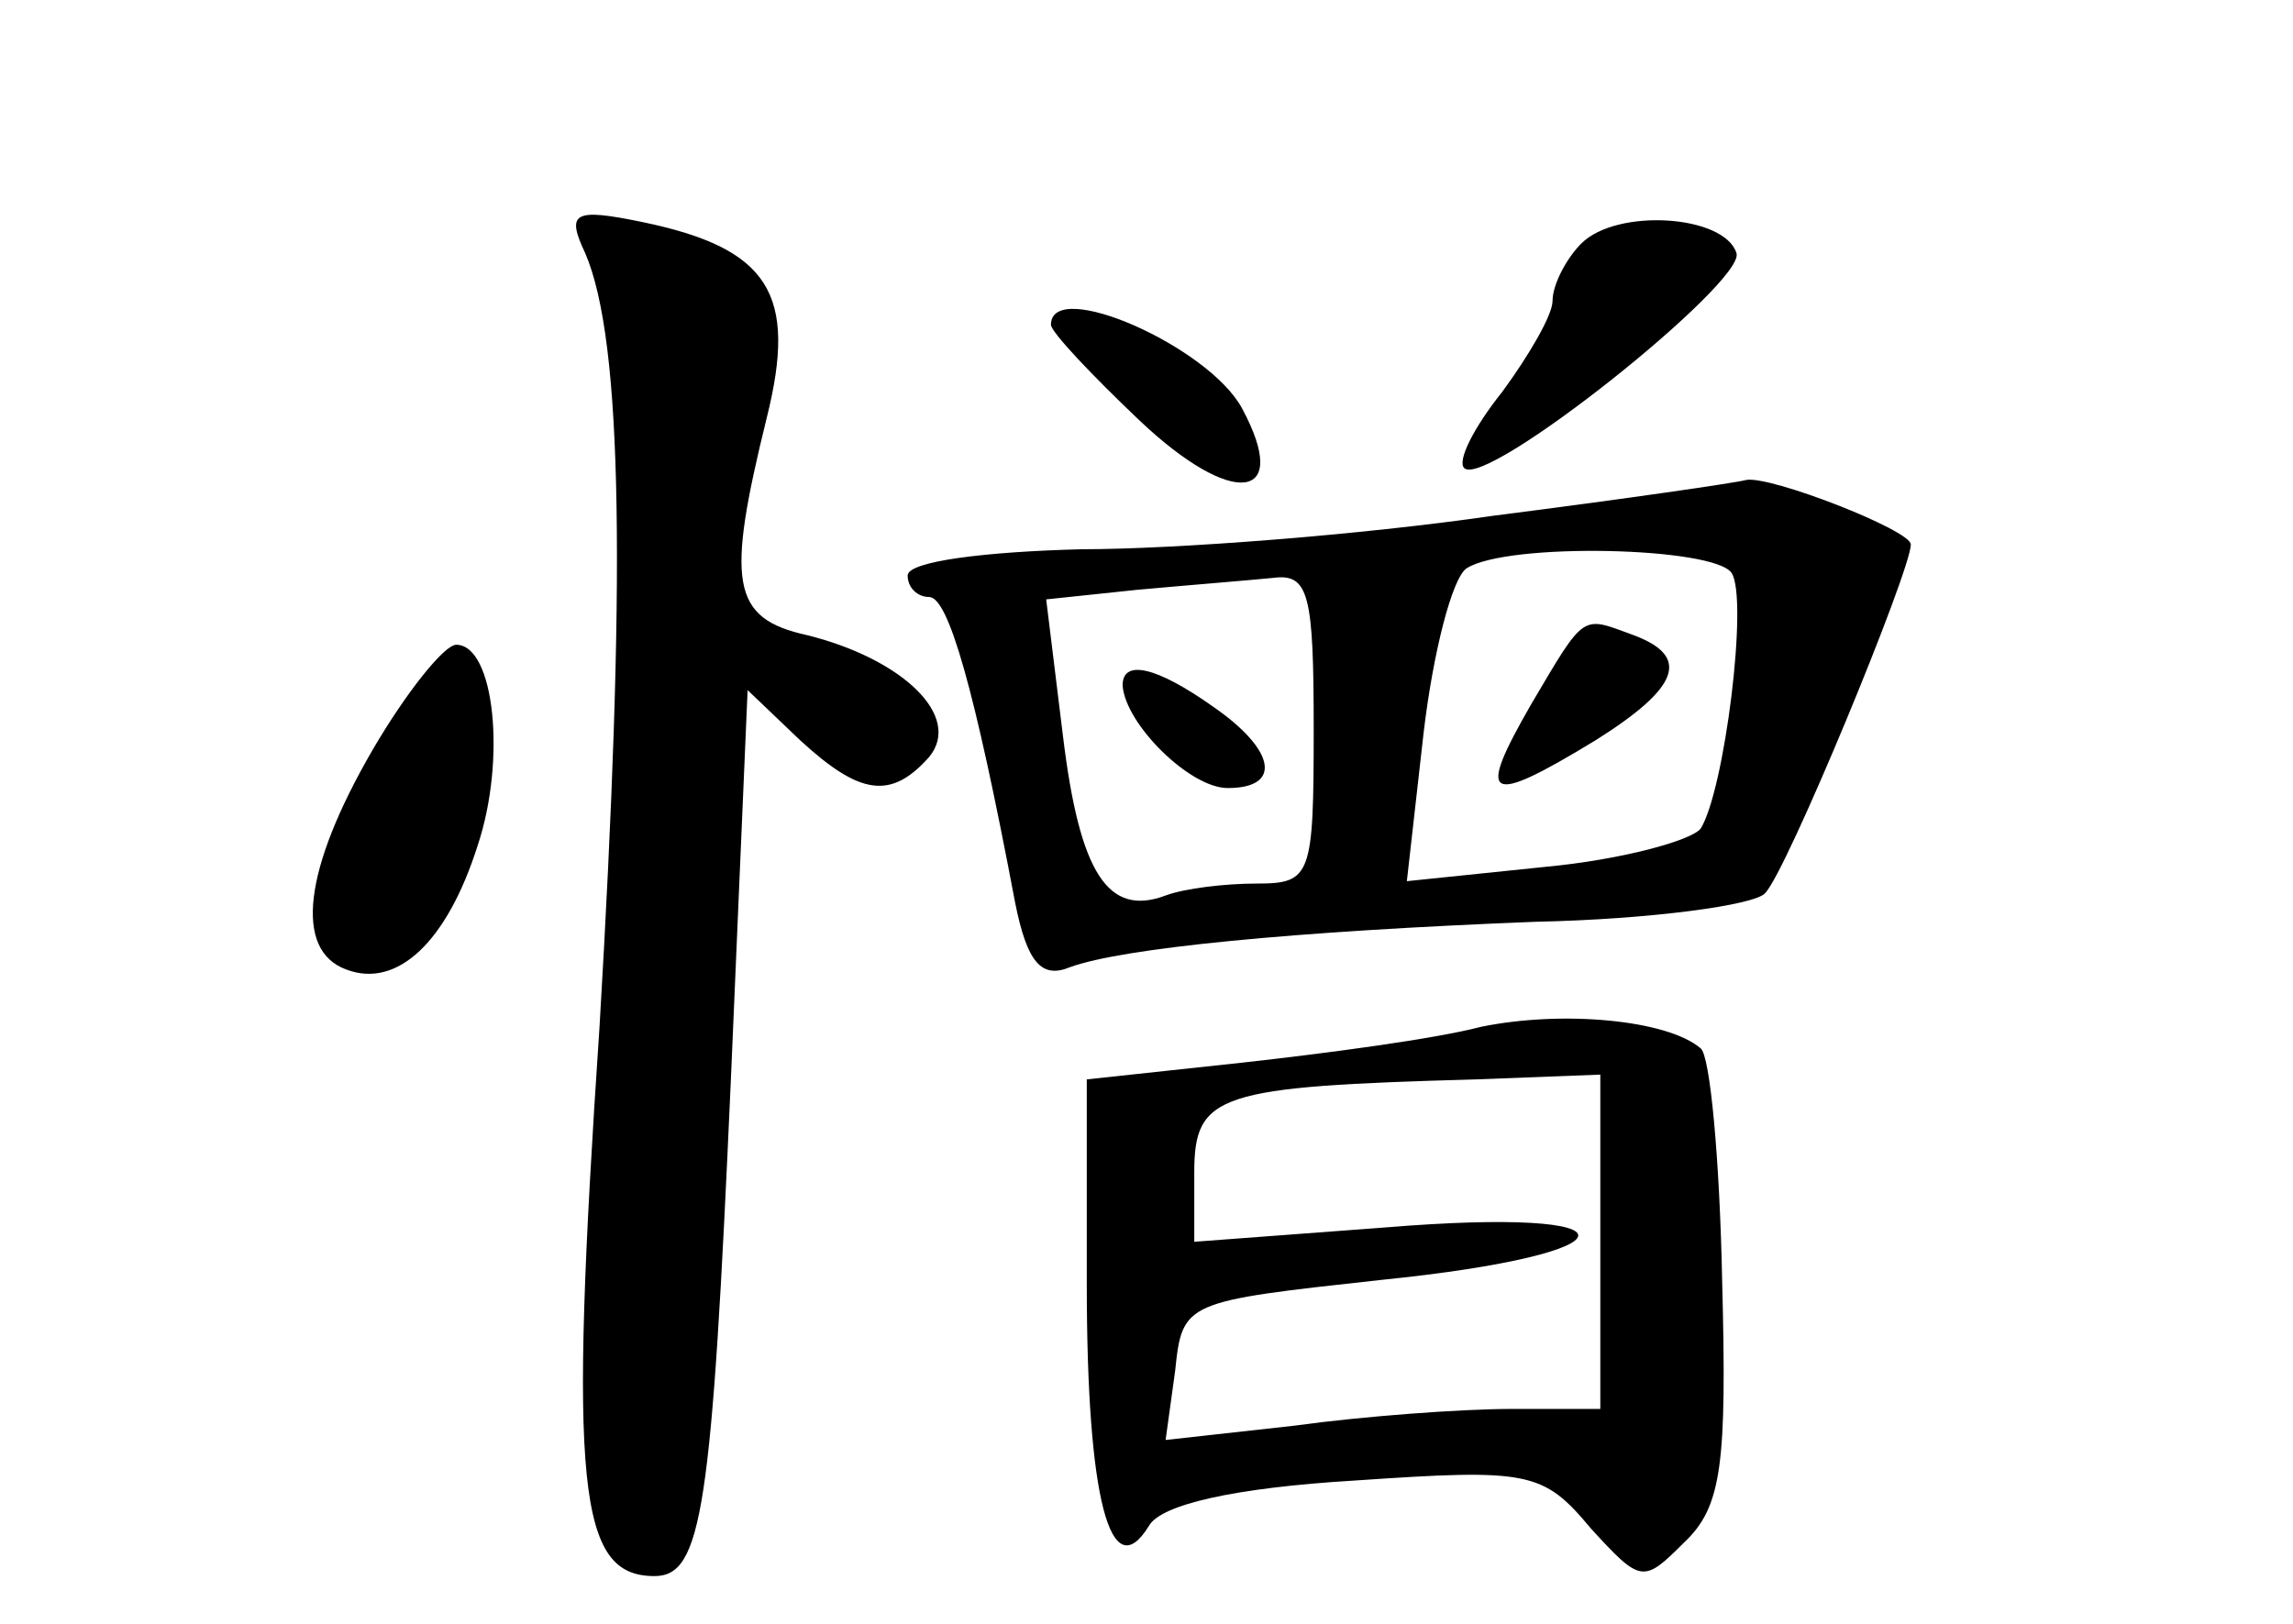 <?xml version="1.0" standalone="no"?>
<!DOCTYPE svg PUBLIC "-//W3C//DTD SVG 20010904//EN"
 "http://www.w3.org/TR/2001/REC-SVG-20010904/DTD/svg10.dtd">
<svg version="1.0" xmlns="http://www.w3.org/2000/svg"
 width="96pt" height="68pt" viewBox="0 0 96 68"
 preserveAspectRatio="xMidYMid meet">
<g transform="translate(0,68) scale(0.1,-0.1)"
fill="#000000" stroke="none">
<path d="M245 574 c16 -37 17 -138 6 -324 -13 -193 -9 -230 23 -230 20 0 24
28 32 208 l7 163 22 -21 c25 -23 38 -25 54 -7 14 17 -11 41 -51 51 -32 7 -34
22 -17 91 13 52 1 71 -52 82 -29 6 -32 4 -24 -13z"/>
<path d="M662 578 c-6 -6 -12 -17 -12 -24 0 -6 -10 -23 -21 -38 -12 -15 -19
-29 -16 -32 9 -9 118 78 114 90 -5 16 -50 19 -65 4z"/>
<path d="M440 544 c0 -3 17 -21 37 -40 39 -37 64 -34 43 5 -14 26 -80 55 -80
35z"/>
<path d="M625 464 c-55 -8 -133 -14 -172 -14 -40 -1 -73 -5 -73 -11 0 -5 4 -9
9 -9 8 0 19 -38 36 -128 5 -25 11 -32 23 -27 22 8 93 15 195 19 48 1 92 7 96
12 9 9 61 135 61 146 0 6 -59 29 -69 27 -3 -1 -51 -8 -106 -15z m100 -24 c7
-11 -3 -91 -13 -107 -4 -5 -33 -13 -65 -16 l-58 -6 7 62 c4 34 12 65 18 69 17
11 104 9 111 -2z m-175 -65 c0 -62 -1 -65 -24 -65 -13 0 -30 -2 -38 -5 -24 -9
-36 9 -43 67 l-7 57 38 4 c22 2 47 4 57 5 15 2 17 -7 17 -63z"/>
<path d="M641 385 c-23 -40 -19 -43 27 -15 35 22 40 35 16 44 -22 8 -20 10
-43 -29z"/>
<path d="M470 393 c1 -16 28 -43 44 -43 23 0 20 16 -6 34 -24 17 -38 20 -38 9z"/>
<path d="M156 366 c-29 -50 -33 -84 -11 -92 21 -8 42 11 55 52 12 36 7 84 -9
84 -5 0 -21 -20 -35 -44z"/>
<path d="M620 250 c-19 -5 -64 -11 -100 -15 l-65 -7 0 -86 c0 -90 10 -127 26
-101 5 9 36 16 86 19 73 5 79 4 99 -20 21 -23 22 -23 39 -6 16 15 18 33 16
110 -1 50 -5 94 -9 97 -14 12 -58 16 -92 9z m50 -90 l0 -70 -37 0 c-21 0 -62
-3 -91 -7 l-54 -6 4 29 c3 29 4 29 86 38 109 11 111 31 2 22 l-80 -6 0 29 c0
33 10 36 118 39 l52 2 0 -70z"/>
</g>
</svg>
